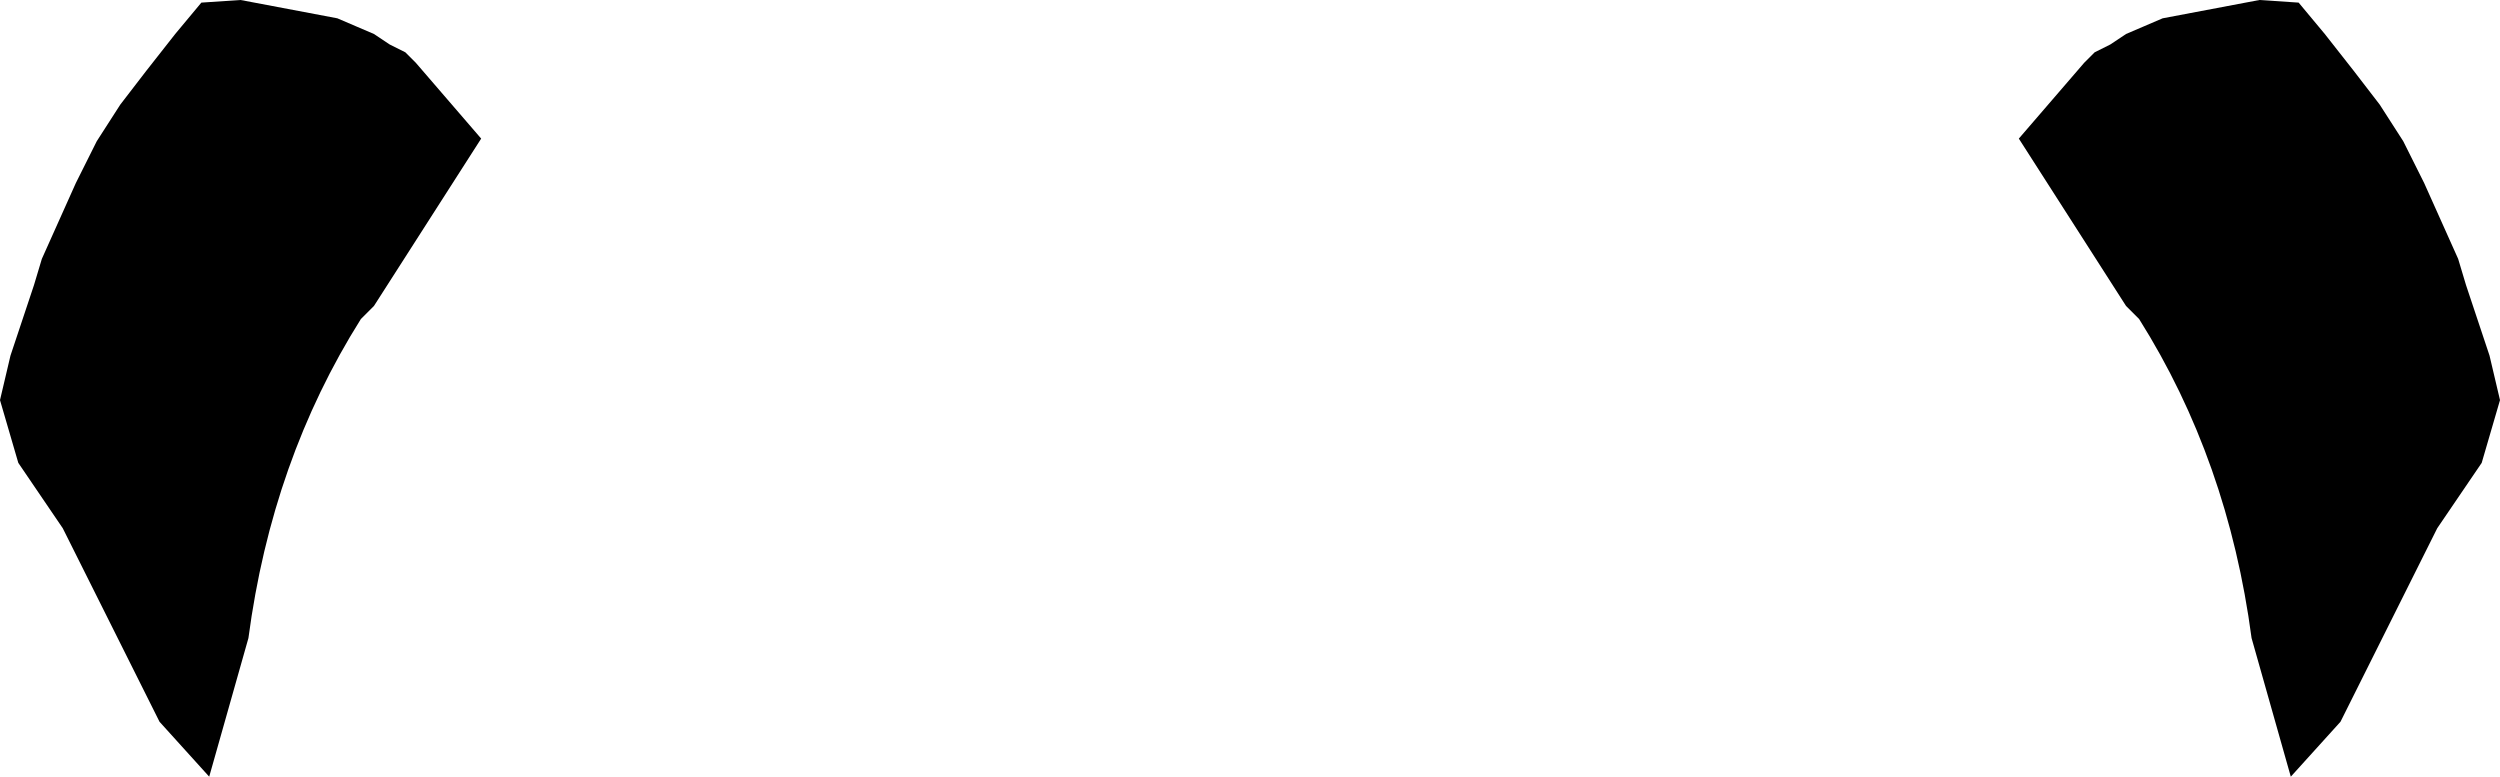 <?xml version="1.0" encoding="UTF-8" standalone="no"?>
<svg xmlns:xlink="http://www.w3.org/1999/xlink" height="14.85px" width="47.8px" xmlns="http://www.w3.org/2000/svg">
  <g transform="matrix(1.0, 0.0, 0.0, 1.0, -376.0, -175.45)">
    <path d="M380.6 175.45 L382.45 175.8 382.8 175.95 383.15 176.1 383.45 176.3 383.75 176.45 383.95 176.65 385.2 178.1 383.15 181.3 382.9 181.55 Q381.2 184.25 380.75 187.65 L380.0 190.3 379.05 189.25 377.2 185.55 376.35 184.3 376.0 183.1 376.2 182.25 376.65 180.9 376.8 180.4 377.45 178.95 377.85 178.15 378.3 177.45 378.8 176.8 379.35 176.1 379.85 175.5 380.6 175.45 M421.95 178.15 L422.35 178.95 423.0 180.4 423.15 180.9 423.6 182.25 423.8 183.1 423.45 184.3 422.6 185.55 420.75 189.25 419.8 190.3 419.05 187.65 Q418.6 184.25 416.9 181.55 L416.65 181.3 414.6 178.1 415.85 176.65 416.05 176.45 416.35 176.3 416.65 176.1 417.0 175.95 417.35 175.8 419.2 175.45 419.95 175.5 420.45 176.1 421.0 176.8 421.5 177.45 421.95 178.15" fill="#000000" fill-rule="evenodd" stroke="none"/>
  </g>
</svg>
